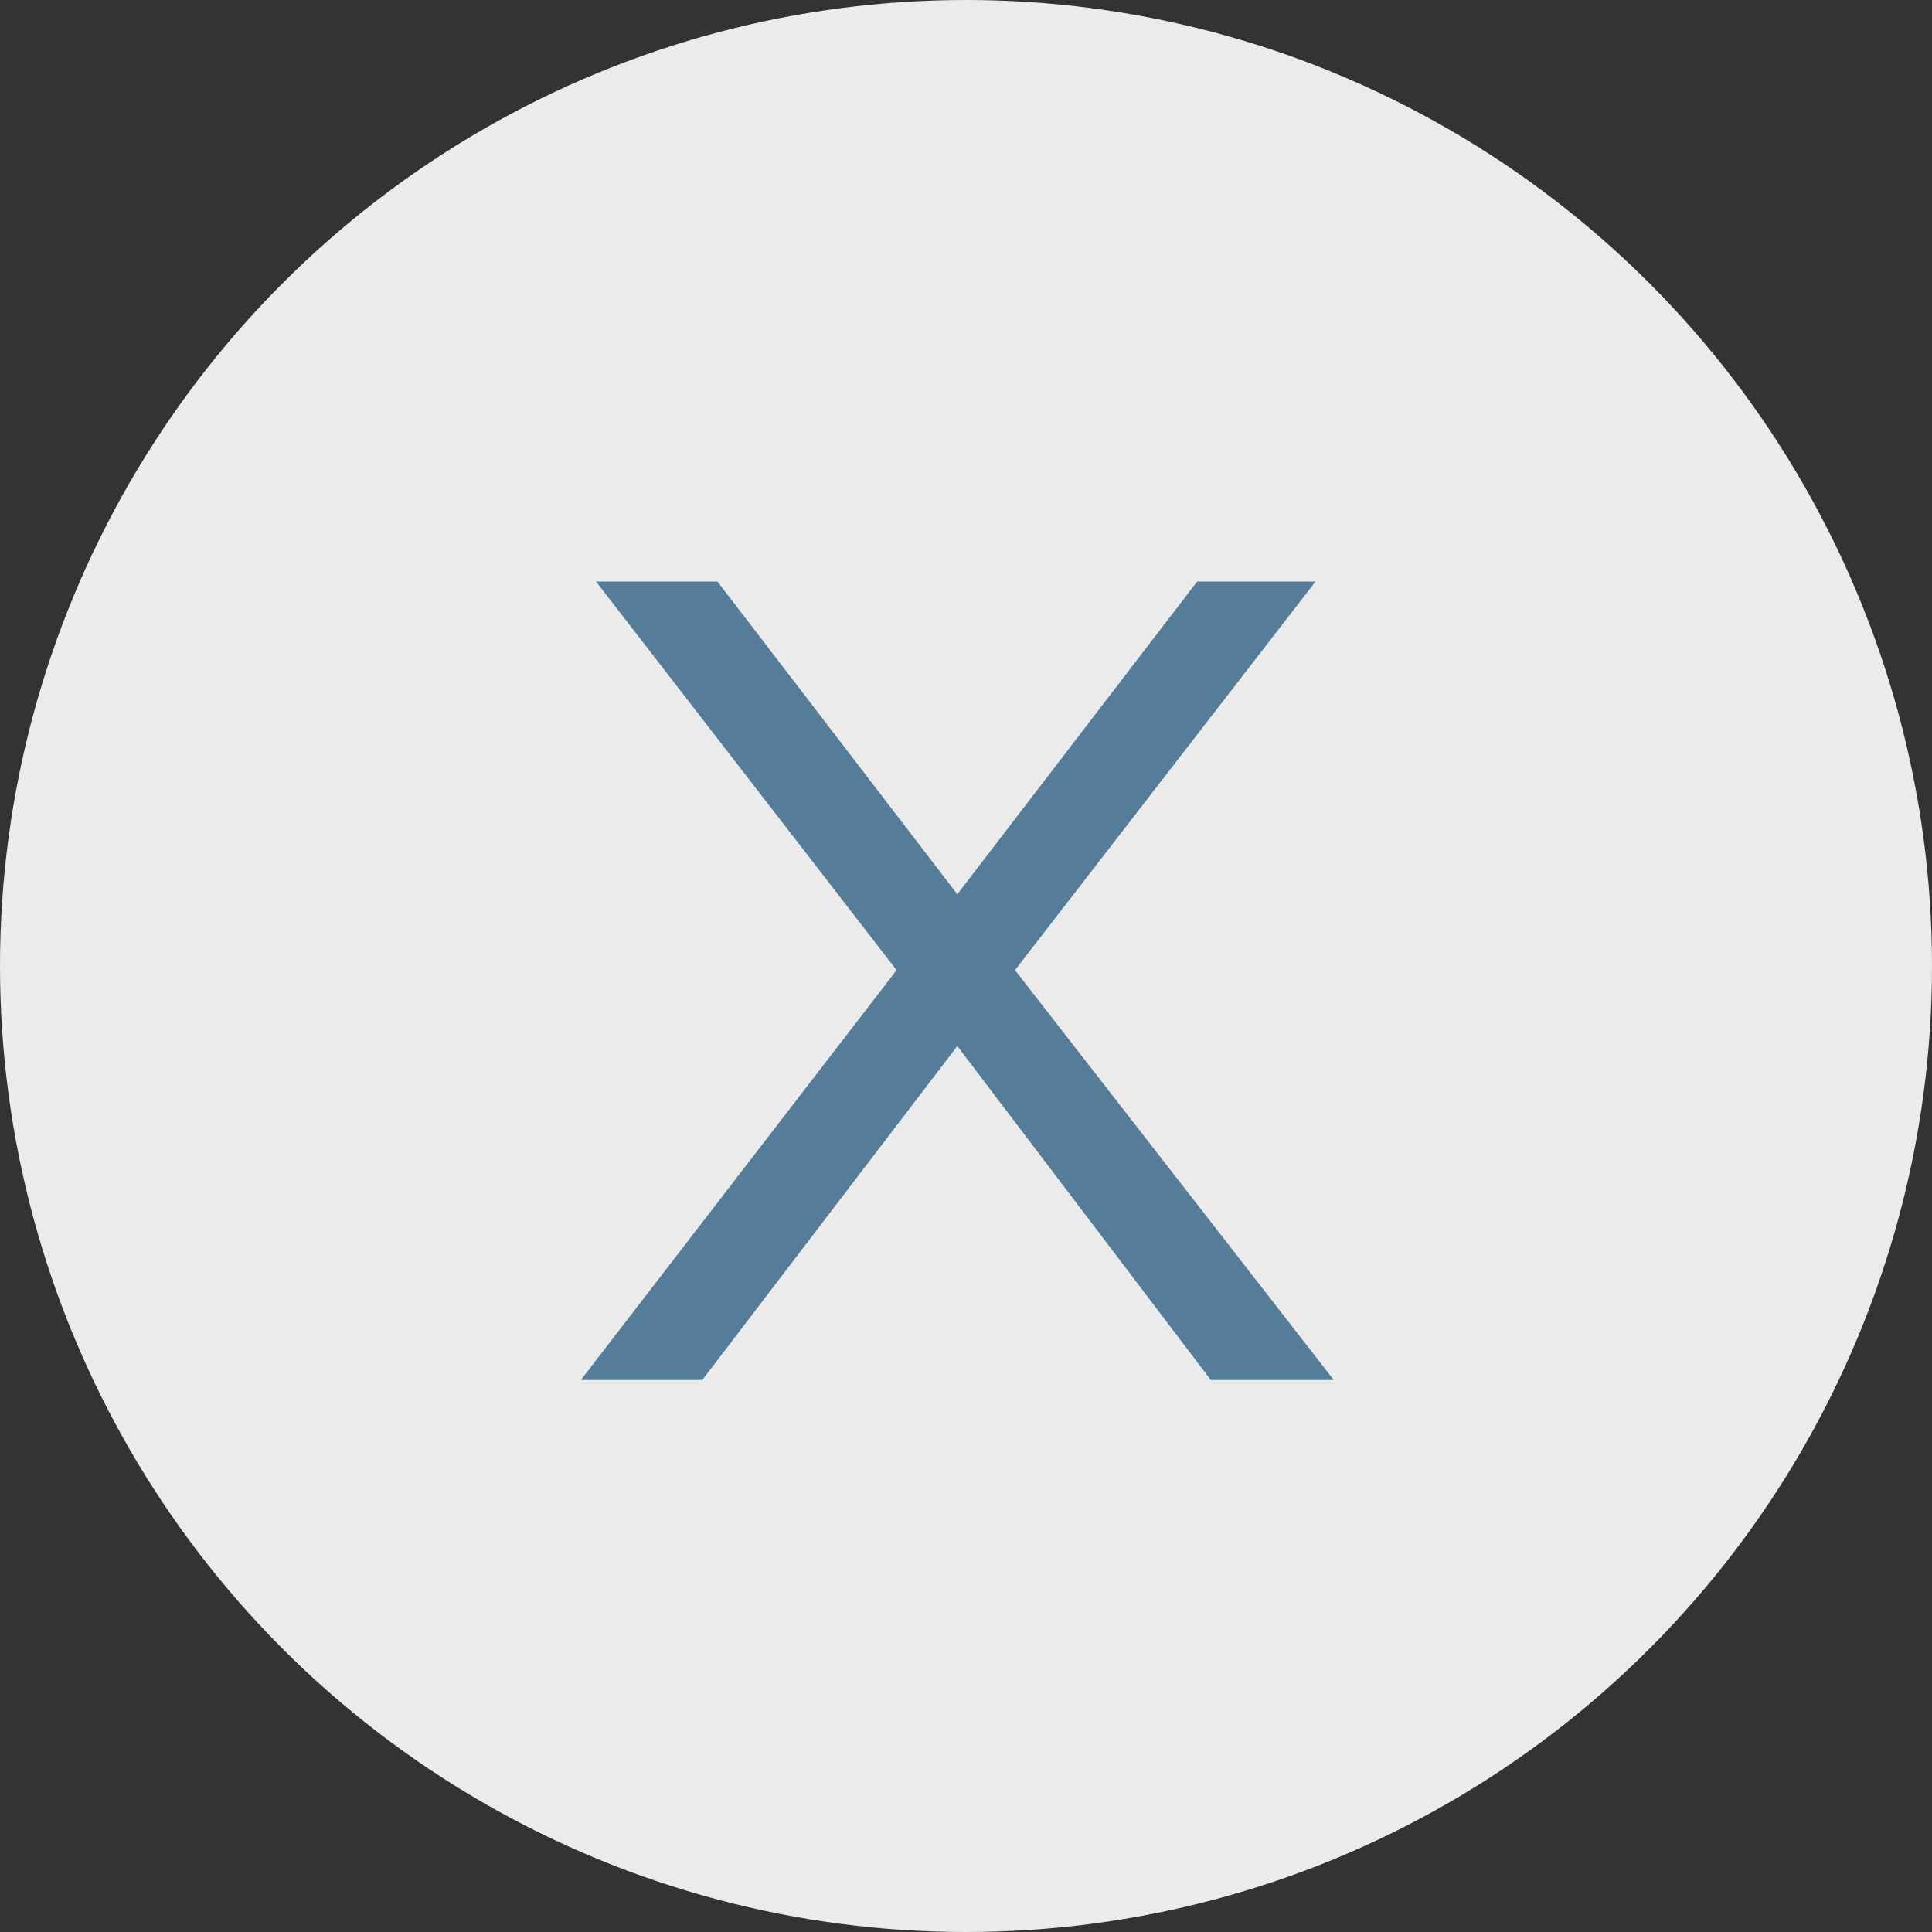<svg width="14" height="14" viewBox="0 0 14 14" fill="none" xmlns="http://www.w3.org/2000/svg">
<rect x="0" y="0" width="14" height="14" fill="#333333" stroke="none"/>
<circle cx="7" cy="7" r="7" fill="white" fill-opacity="0.9"/>
<path d="M8.774 10L6.937 7.58L5.089 10H4.209L6.497 7.03L4.319 4.214H5.199L6.937 6.48L8.675 4.214H9.533L7.355 7.03L9.665 10H8.774Z" fill="#557D9A"/>
</svg>
